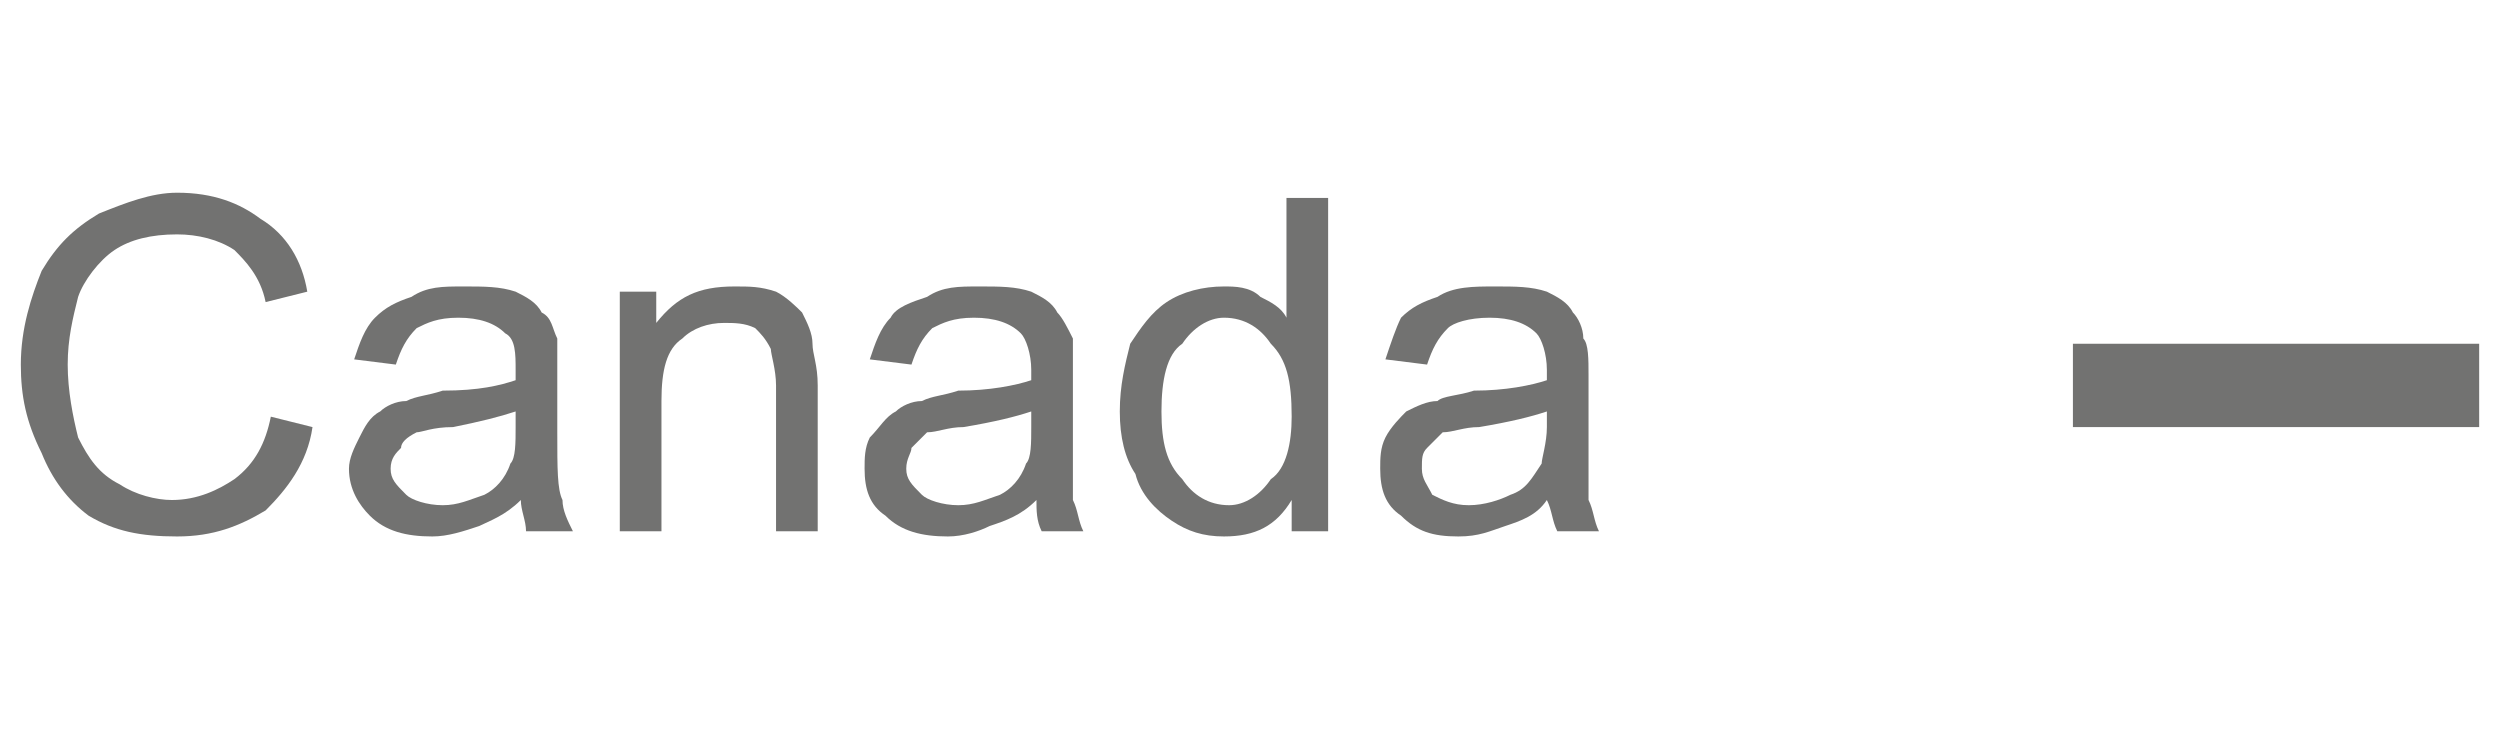 <?xml version="1.0" encoding="UTF-8"?>
<!DOCTYPE svg PUBLIC "-//W3C//DTD SVG 1.1//EN" "http://www.w3.org/Graphics/SVG/1.1/DTD/svg11.dtd">
<!-- Creator: CorelDRAW X8 -->
<svg xmlns="http://www.w3.org/2000/svg" xml:space="preserve" width="480px" height="142px" version="1.1" style="shape-rendering:geometricPrecision; text-rendering:geometricPrecision; image-rendering:optimizeQuality; fill-rule:evenodd; clip-rule:evenodd"
viewBox="0 0 480 142"
 xmlns:xlink="http://www.w3.org/1999/xlink">
 <defs>
  <style type="text/css">
   <![CDATA[
    .fil1 {fill:#727271}
    .fil0 {fill:#727271;fill-rule:nonzero}
   ]]>
  </style>
 </defs>
 <g id="Layer_x0020_1">
  <g id="_2125988265456">
   <path class="fil0" d="M52 80l8 2c-1,7 -5,12 -9,16 -5,3 -10,5 -17,5 -7,0 -12,-1 -17,-4 -4,-3 -7,-7 -9,-12 -3,-6 -4,-11 -4,-17 0,-7 2,-13 4,-18 3,-5 6,-8 11,-11 5,-2 10,-4 15,-4 7,0 12,2 16,5 5,3 8,8 9,14l-8 2c-1,-5 -4,-8 -6,-10 -3,-2 -7,-3 -11,-3 -5,0 -9,1 -12,3 -3,2 -6,6 -7,9 -1,4 -2,8 -2,13 0,5 1,10 2,14 2,4 4,7 8,9 3,2 7,3 10,3 5,0 9,-2 12,-4 4,-3 6,-7 7,-12z"/>
   <path id="1" class="fil0" d="M100 96c-3,3 -6,4 -8,5 -3,1 -6,2 -9,2 -5,0 -9,-1 -12,-4 -2,-2 -4,-5 -4,-9 0,-2 1,-4 2,-6 1,-2 2,-4 4,-5 1,-1 3,-2 5,-2 2,-1 4,-1 7,-2 7,0 11,-1 14,-2 0,-1 0,-2 0,-2 0,-3 0,-6 -2,-7 -2,-2 -5,-3 -9,-3 -4,0 -6,1 -8,2 -2,2 -3,4 -4,7l-8 -1c1,-3 2,-6 4,-8 2,-2 4,-3 7,-4 3,-2 6,-2 10,-2 4,0 7,0 10,1 2,1 4,2 5,4 2,1 2,3 3,5 0,1 0,4 0,7l0 11c0,7 0,11 1,13 0,2 1,4 2,6l-9 0c0,-2 -1,-4 -1,-6zm-1 -17c-3,1 -7,2 -12,3 -4,0 -6,1 -7,1 -2,1 -3,2 -3,3 -1,1 -2,2 -2,4 0,2 1,3 3,5 1,1 4,2 7,2 3,0 5,-1 8,-2 2,-1 4,-3 5,-6 1,-1 1,-4 1,-7l0 -3z"/>
   <path id="2" class="fil0" d="M119 102l0 -46 7 0 0 6c4,-5 8,-7 15,-7 3,0 5,0 8,1 2,1 4,3 5,4 1,2 2,4 2,6 0,2 1,4 1,8l0 28 -8 0 0 -28c0,-3 -1,-6 -1,-7 -1,-2 -2,-3 -3,-4 -2,-1 -4,-1 -6,-1 -3,0 -6,1 -8,3 -3,2 -4,6 -4,12l0 25 -8 0z"/>
   <path id="3" class="fil0" d="M199 96c-3,3 -6,4 -9,5 -2,1 -5,2 -8,2 -5,0 -9,-1 -12,-4 -3,-2 -4,-5 -4,-9 0,-2 0,-4 1,-6 2,-2 3,-4 5,-5 1,-1 3,-2 5,-2 2,-1 4,-1 7,-2 6,0 11,-1 14,-2 0,-1 0,-2 0,-2 0,-3 -1,-6 -2,-7 -2,-2 -5,-3 -9,-3 -4,0 -6,1 -8,2 -2,2 -3,4 -4,7l-8 -1c1,-3 2,-6 4,-8 1,-2 4,-3 7,-4 3,-2 6,-2 10,-2 4,0 7,0 10,1 2,1 4,2 5,4 1,1 2,3 3,5 0,1 0,4 0,7l0 11c0,7 0,11 0,13 1,2 1,4 2,6l-8 0c-1,-2 -1,-4 -1,-6zm-1 -17c-3,1 -7,2 -13,3 -3,0 -5,1 -7,1 -1,1 -2,2 -3,3 0,1 -1,2 -1,4 0,2 1,3 3,5 1,1 4,2 7,2 3,0 5,-1 8,-2 2,-1 4,-3 5,-6 1,-1 1,-4 1,-7l0 -3z"/>
   <path id="4" class="fil0" d="M248 102l0 -6c-3,5 -7,7 -13,7 -4,0 -7,-1 -10,-3 -3,-2 -6,-5 -7,-9 -2,-3 -3,-7 -3,-12 0,-5 1,-9 2,-13 2,-3 4,-6 7,-8 3,-2 7,-3 11,-3 2,0 5,0 7,2 2,1 4,2 5,4l0 -23 8 0 0 64 -7 0zm-25 -23c0,6 1,10 4,13 2,3 5,5 9,5 3,0 6,-2 8,-5 3,-2 4,-7 4,-12 0,-7 -1,-11 -4,-14 -2,-3 -5,-5 -9,-5 -3,0 -6,2 -8,5 -3,2 -4,7 -4,13z"/>
   <path id="5" class="fil0" d="M297 96c-2,3 -5,4 -8,5 -3,1 -5,2 -9,2 -5,0 -8,-1 -11,-4 -3,-2 -4,-5 -4,-9 0,-2 0,-4 1,-6 1,-2 3,-4 4,-5 2,-1 4,-2 6,-2 1,-1 4,-1 7,-2 6,0 11,-1 14,-2 0,-1 0,-2 0,-2 0,-3 -1,-6 -2,-7 -2,-2 -5,-3 -9,-3 -4,0 -7,1 -8,2 -2,2 -3,4 -4,7l-8 -1c1,-3 2,-6 3,-8 2,-2 4,-3 7,-4 3,-2 7,-2 11,-2 4,0 7,0 10,1 2,1 4,2 5,4 1,1 2,3 2,5 1,1 1,4 1,7l0 11c0,7 0,11 0,13 1,2 1,4 2,6l-8 0c-1,-2 -1,-4 -2,-6zm0 -17c-3,1 -7,2 -13,3 -3,0 -5,1 -7,1 -1,1 -2,2 -3,3 -1,1 -1,2 -1,4 0,2 1,3 2,5 2,1 4,2 7,2 3,0 6,-1 8,-2 3,-1 4,-3 6,-6 0,-1 1,-4 1,-7l0 -3z"/>
   <path class="fil1" d="M398 66l78 0 0 16 -78 0 0 -16zm7 8l64 0 0 0 -64 0 0 0z"/>
  </g>
 </g>
</svg>

